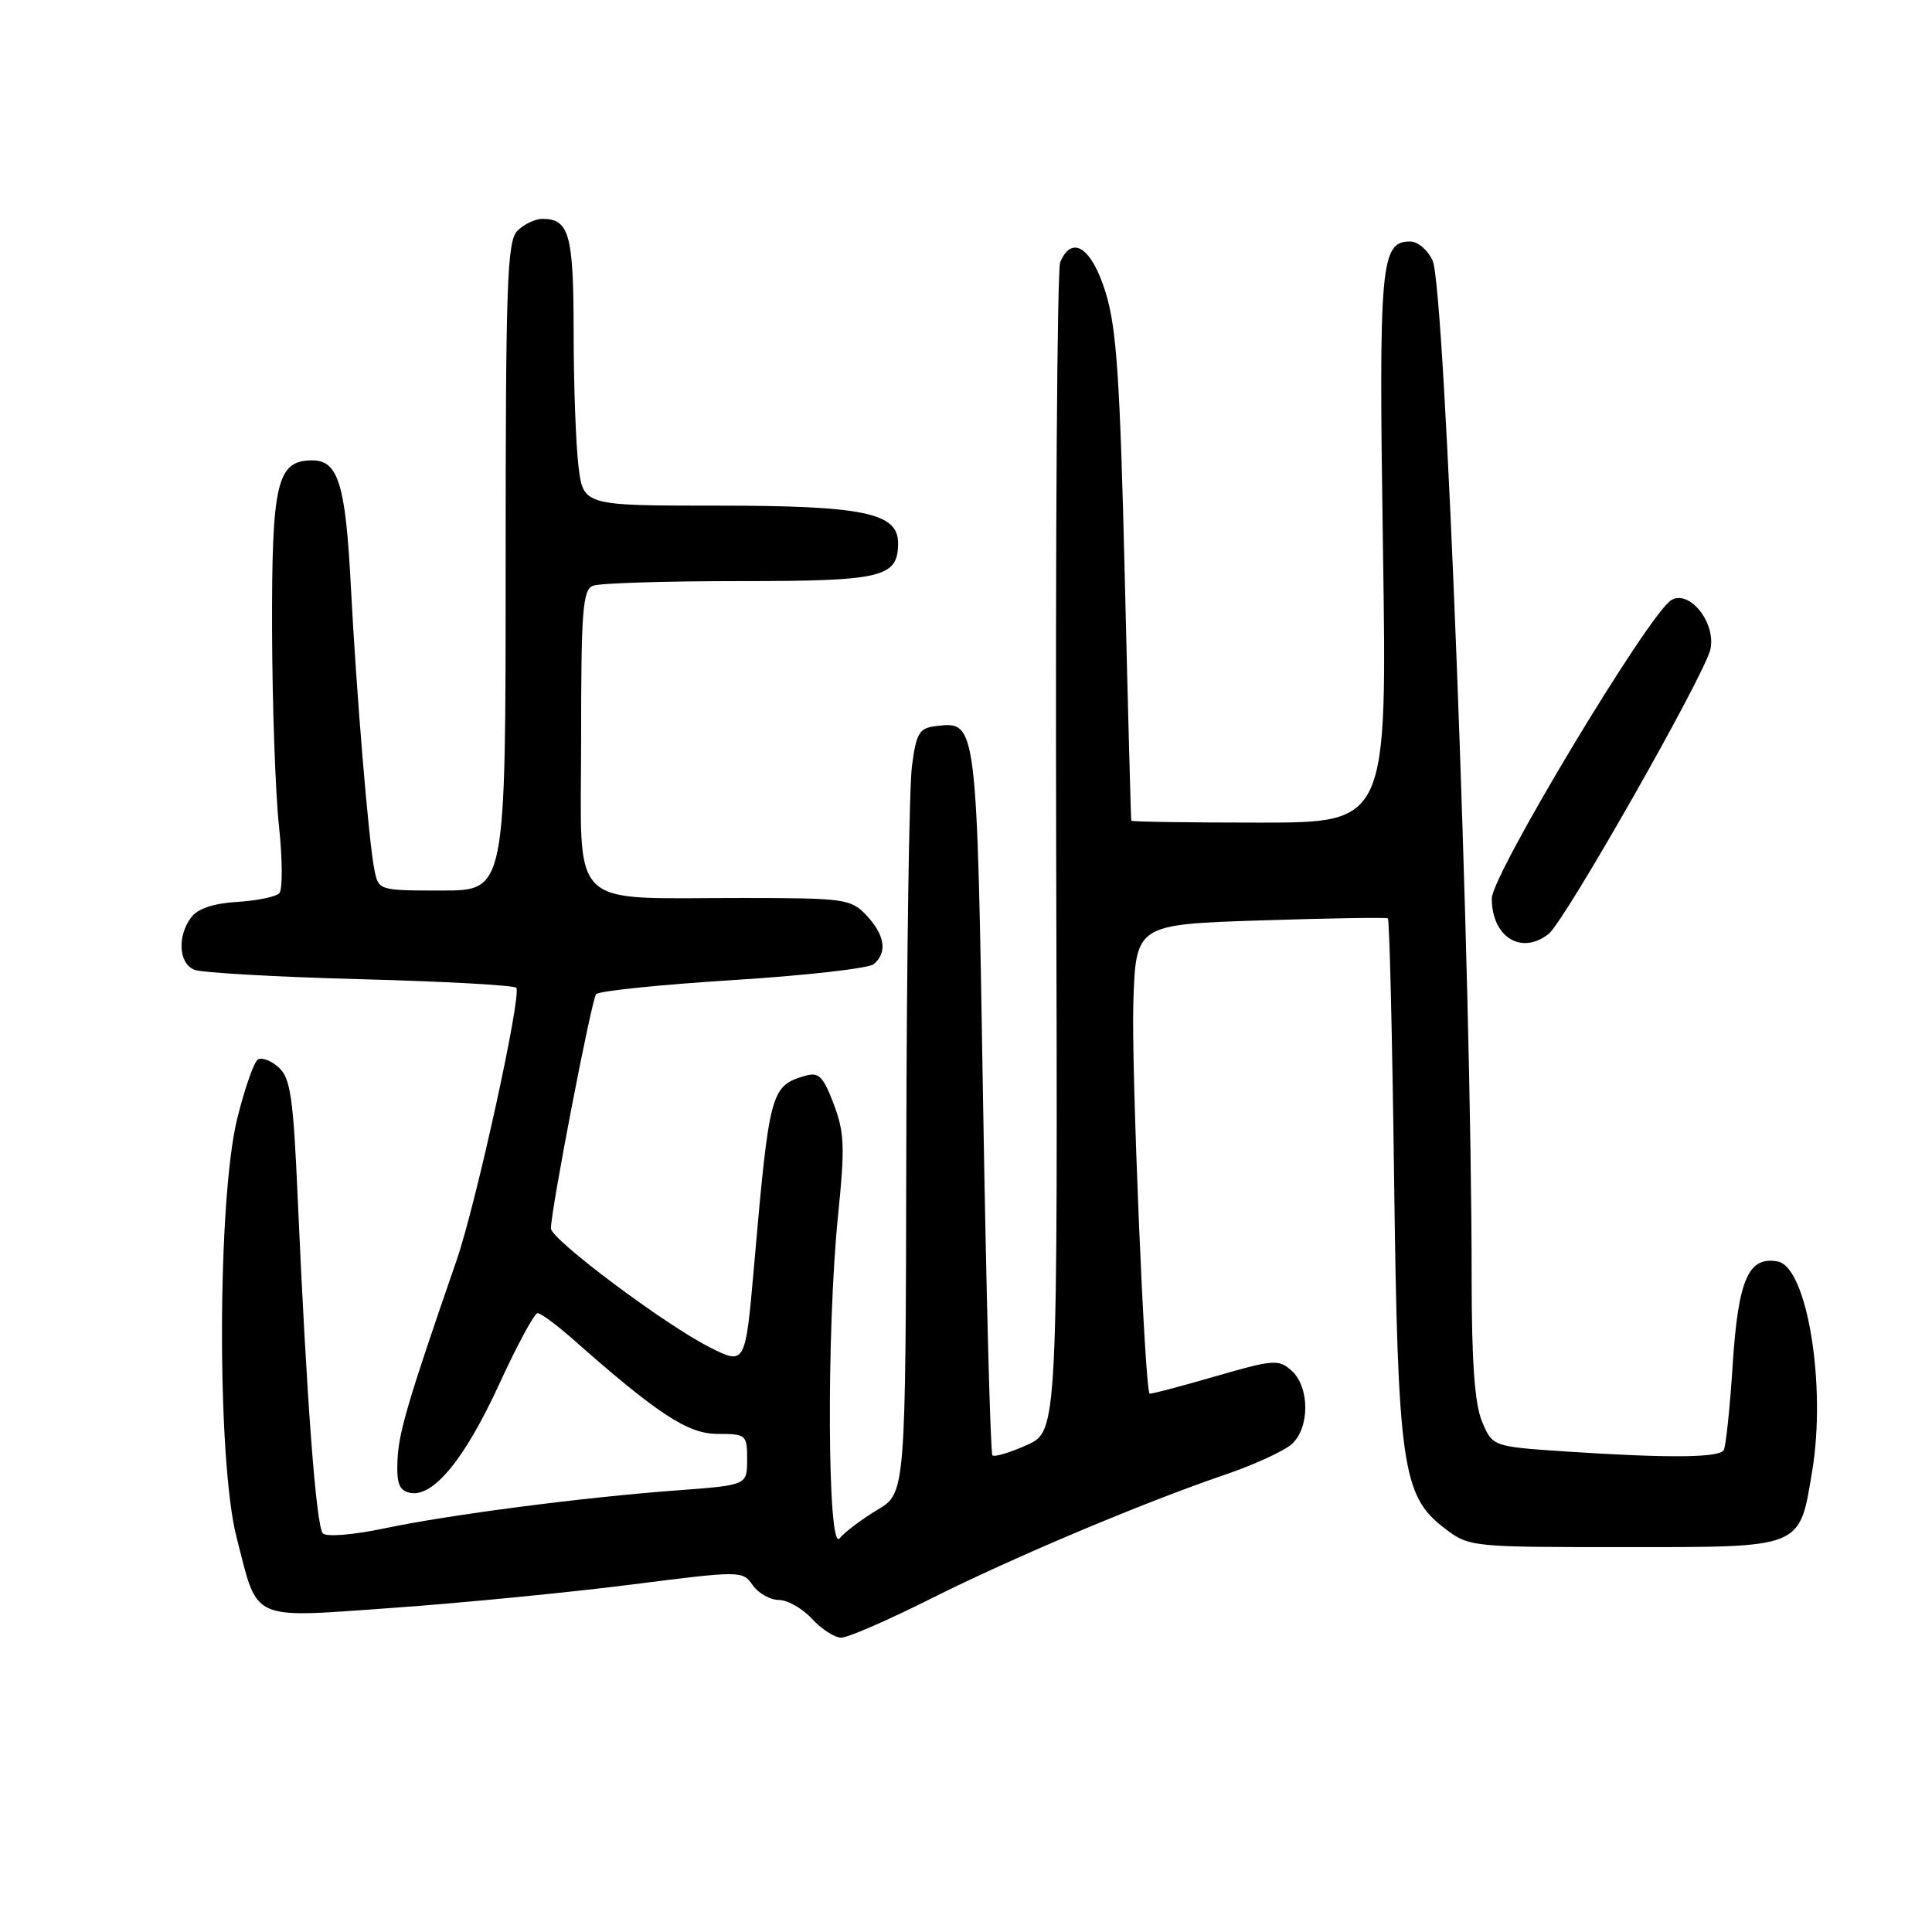 <?xml version="1.0" encoding="UTF-8" standalone="no"?>
<!DOCTYPE svg PUBLIC "-//W3C//DTD SVG 1.1//EN" "http://www.w3.org/Graphics/SVG/1.1/DTD/svg11.dtd" >
<svg xmlns="http://www.w3.org/2000/svg" xmlns:xlink="http://www.w3.org/1999/xlink" version="1.1" viewBox="0 0 256 256">
 <g >
 <path fill="currentColor"
d=" M 123.13 211.94 C 134.11 206.42 151.47 199.10 162.42 195.37 C 166.22 194.07 170.16 192.26 171.17 191.35 C 173.56 189.19 173.55 183.81 171.16 181.64 C 169.43 180.08 168.78 180.13 160.91 182.41 C 156.29 183.75 152.43 184.76 152.33 184.66 C 151.67 184.01 149.91 141.58 150.17 133.00 C 150.50 122.50 150.50 122.50 167.00 121.96 C 176.07 121.67 183.68 121.54 183.90 121.69 C 184.11 121.84 184.48 137.15 184.72 155.73 C 185.21 194.12 185.79 198.21 191.36 202.46 C 194.67 204.99 194.78 205.00 215.19 205.00 C 239.04 205.00 238.41 205.26 240.13 194.88 C 242.01 183.52 239.45 167.92 235.58 167.16 C 231.70 166.40 230.33 169.51 229.60 180.69 C 229.23 186.54 228.68 191.70 228.40 192.16 C 227.78 193.17 221.00 193.22 207.63 192.34 C 197.77 191.68 197.77 191.68 196.38 188.37 C 195.40 186.03 195.00 180.45 195.00 169.28 C 194.99 129.14 191.50 38.20 189.83 34.53 C 189.20 33.14 187.87 32.00 186.87 32.00 C 182.93 32.00 182.68 34.79 183.25 72.71 C 183.80 109.00 183.80 109.00 166.90 109.00 C 157.61 109.00 149.96 108.89 149.90 108.75 C 149.85 108.61 149.46 94.10 149.04 76.50 C 148.41 50.21 147.96 43.47 146.50 38.75 C 144.66 32.79 142.03 31.05 140.48 34.75 C 140.08 35.71 139.84 70.95 139.95 113.06 C 140.16 189.63 140.16 189.63 136.07 191.47 C 133.82 192.48 131.77 193.10 131.50 192.84 C 131.24 192.58 130.68 171.42 130.26 145.83 C 129.44 95.49 129.45 95.58 124.09 96.20 C 121.80 96.47 121.42 97.07 120.84 101.50 C 120.47 104.25 120.14 127.05 120.09 152.17 C 120.00 197.84 120.00 197.84 116.25 200.07 C 114.19 201.30 111.94 203.00 111.25 203.84 C 109.63 205.84 109.50 176.12 111.06 160.90 C 111.97 152.00 111.89 150.00 110.46 146.26 C 109.05 142.57 108.49 142.02 106.65 142.56 C 102.13 143.90 101.94 144.61 99.92 167.71 C 98.76 180.91 98.76 180.91 94.00 178.50 C 88.02 175.47 73.00 164.22 73.00 162.77 C 73.00 160.35 78.38 132.44 78.99 131.73 C 79.35 131.31 87.48 130.47 97.07 129.87 C 106.66 129.27 115.06 128.32 115.75 127.77 C 117.61 126.26 117.27 123.92 114.83 121.31 C 112.75 119.11 111.99 119.00 98.58 118.99 C 74.92 118.97 77.00 120.99 77.00 97.98 C 77.00 80.88 77.21 78.13 78.58 77.61 C 79.45 77.27 88.19 77.00 98.01 77.00 C 116.98 77.00 119.00 76.52 119.00 71.95 C 119.00 67.96 114.37 67.00 95.19 67.00 C 77.28 67.00 77.28 67.00 76.65 61.75 C 76.30 58.86 76.01 50.85 76.01 43.95 C 76.00 31.06 75.43 29.00 71.87 29.00 C 70.92 29.00 69.44 29.71 68.57 30.57 C 67.19 31.95 67.00 37.38 67.00 75.07 C 67.00 118.00 67.00 118.00 58.58 118.00 C 50.19 118.00 50.16 117.99 49.61 115.25 C 48.84 111.42 47.22 91.84 46.48 77.50 C 45.79 64.20 44.81 61.00 41.39 61.00 C 36.69 61.00 36.00 63.93 36.05 83.47 C 36.08 93.39 36.49 105.10 36.97 109.50 C 37.44 113.90 37.45 117.89 37.01 118.36 C 36.56 118.83 34.03 119.35 31.40 119.51 C 28.22 119.71 26.17 120.41 25.30 121.60 C 23.46 124.12 23.69 127.66 25.75 128.50 C 26.71 128.89 36.63 129.45 47.78 129.75 C 58.93 130.04 68.22 130.56 68.42 130.89 C 69.10 132.06 63.07 159.57 60.50 167.00 C 54.03 185.71 52.84 189.75 52.67 193.46 C 52.54 196.60 52.89 197.51 54.35 197.81 C 57.41 198.43 61.60 193.32 66.16 183.38 C 68.53 178.22 70.81 174.00 71.23 174.00 C 71.65 174.00 73.68 175.49 75.75 177.31 C 87.17 187.40 91.14 190.00 95.09 190.00 C 98.87 190.00 99.00 190.11 99.00 193.39 C 99.00 196.79 99.00 196.79 89.75 197.48 C 77.18 198.41 59.50 200.71 50.82 202.54 C 46.82 203.38 43.27 203.67 42.79 203.19 C 41.89 202.29 40.63 185.52 39.45 158.80 C 38.87 145.44 38.49 142.85 36.94 141.45 C 35.94 140.54 34.70 140.07 34.17 140.39 C 33.65 140.72 32.41 144.25 31.43 148.24 C 28.79 158.94 28.73 193.50 31.34 203.68 C 34.24 214.99 32.94 214.40 52.06 213.05 C 61.10 212.41 75.22 211.03 83.44 209.99 C 98.23 208.11 98.39 208.11 99.74 210.05 C 100.50 211.12 102.05 212.00 103.19 212.00 C 104.34 212.00 106.31 213.12 107.59 214.50 C 108.86 215.88 110.61 217.00 111.47 217.00 C 112.33 217.00 117.58 214.72 123.13 211.94 Z  M 205.20 123.75 C 207.35 122.06 226.01 89.22 226.65 85.99 C 227.36 82.45 223.83 78.07 221.44 79.53 C 218.47 81.34 197.67 115.92 197.67 119.05 C 197.67 124.16 201.58 126.60 205.20 123.75 Z "/>
</g>
</svg>
